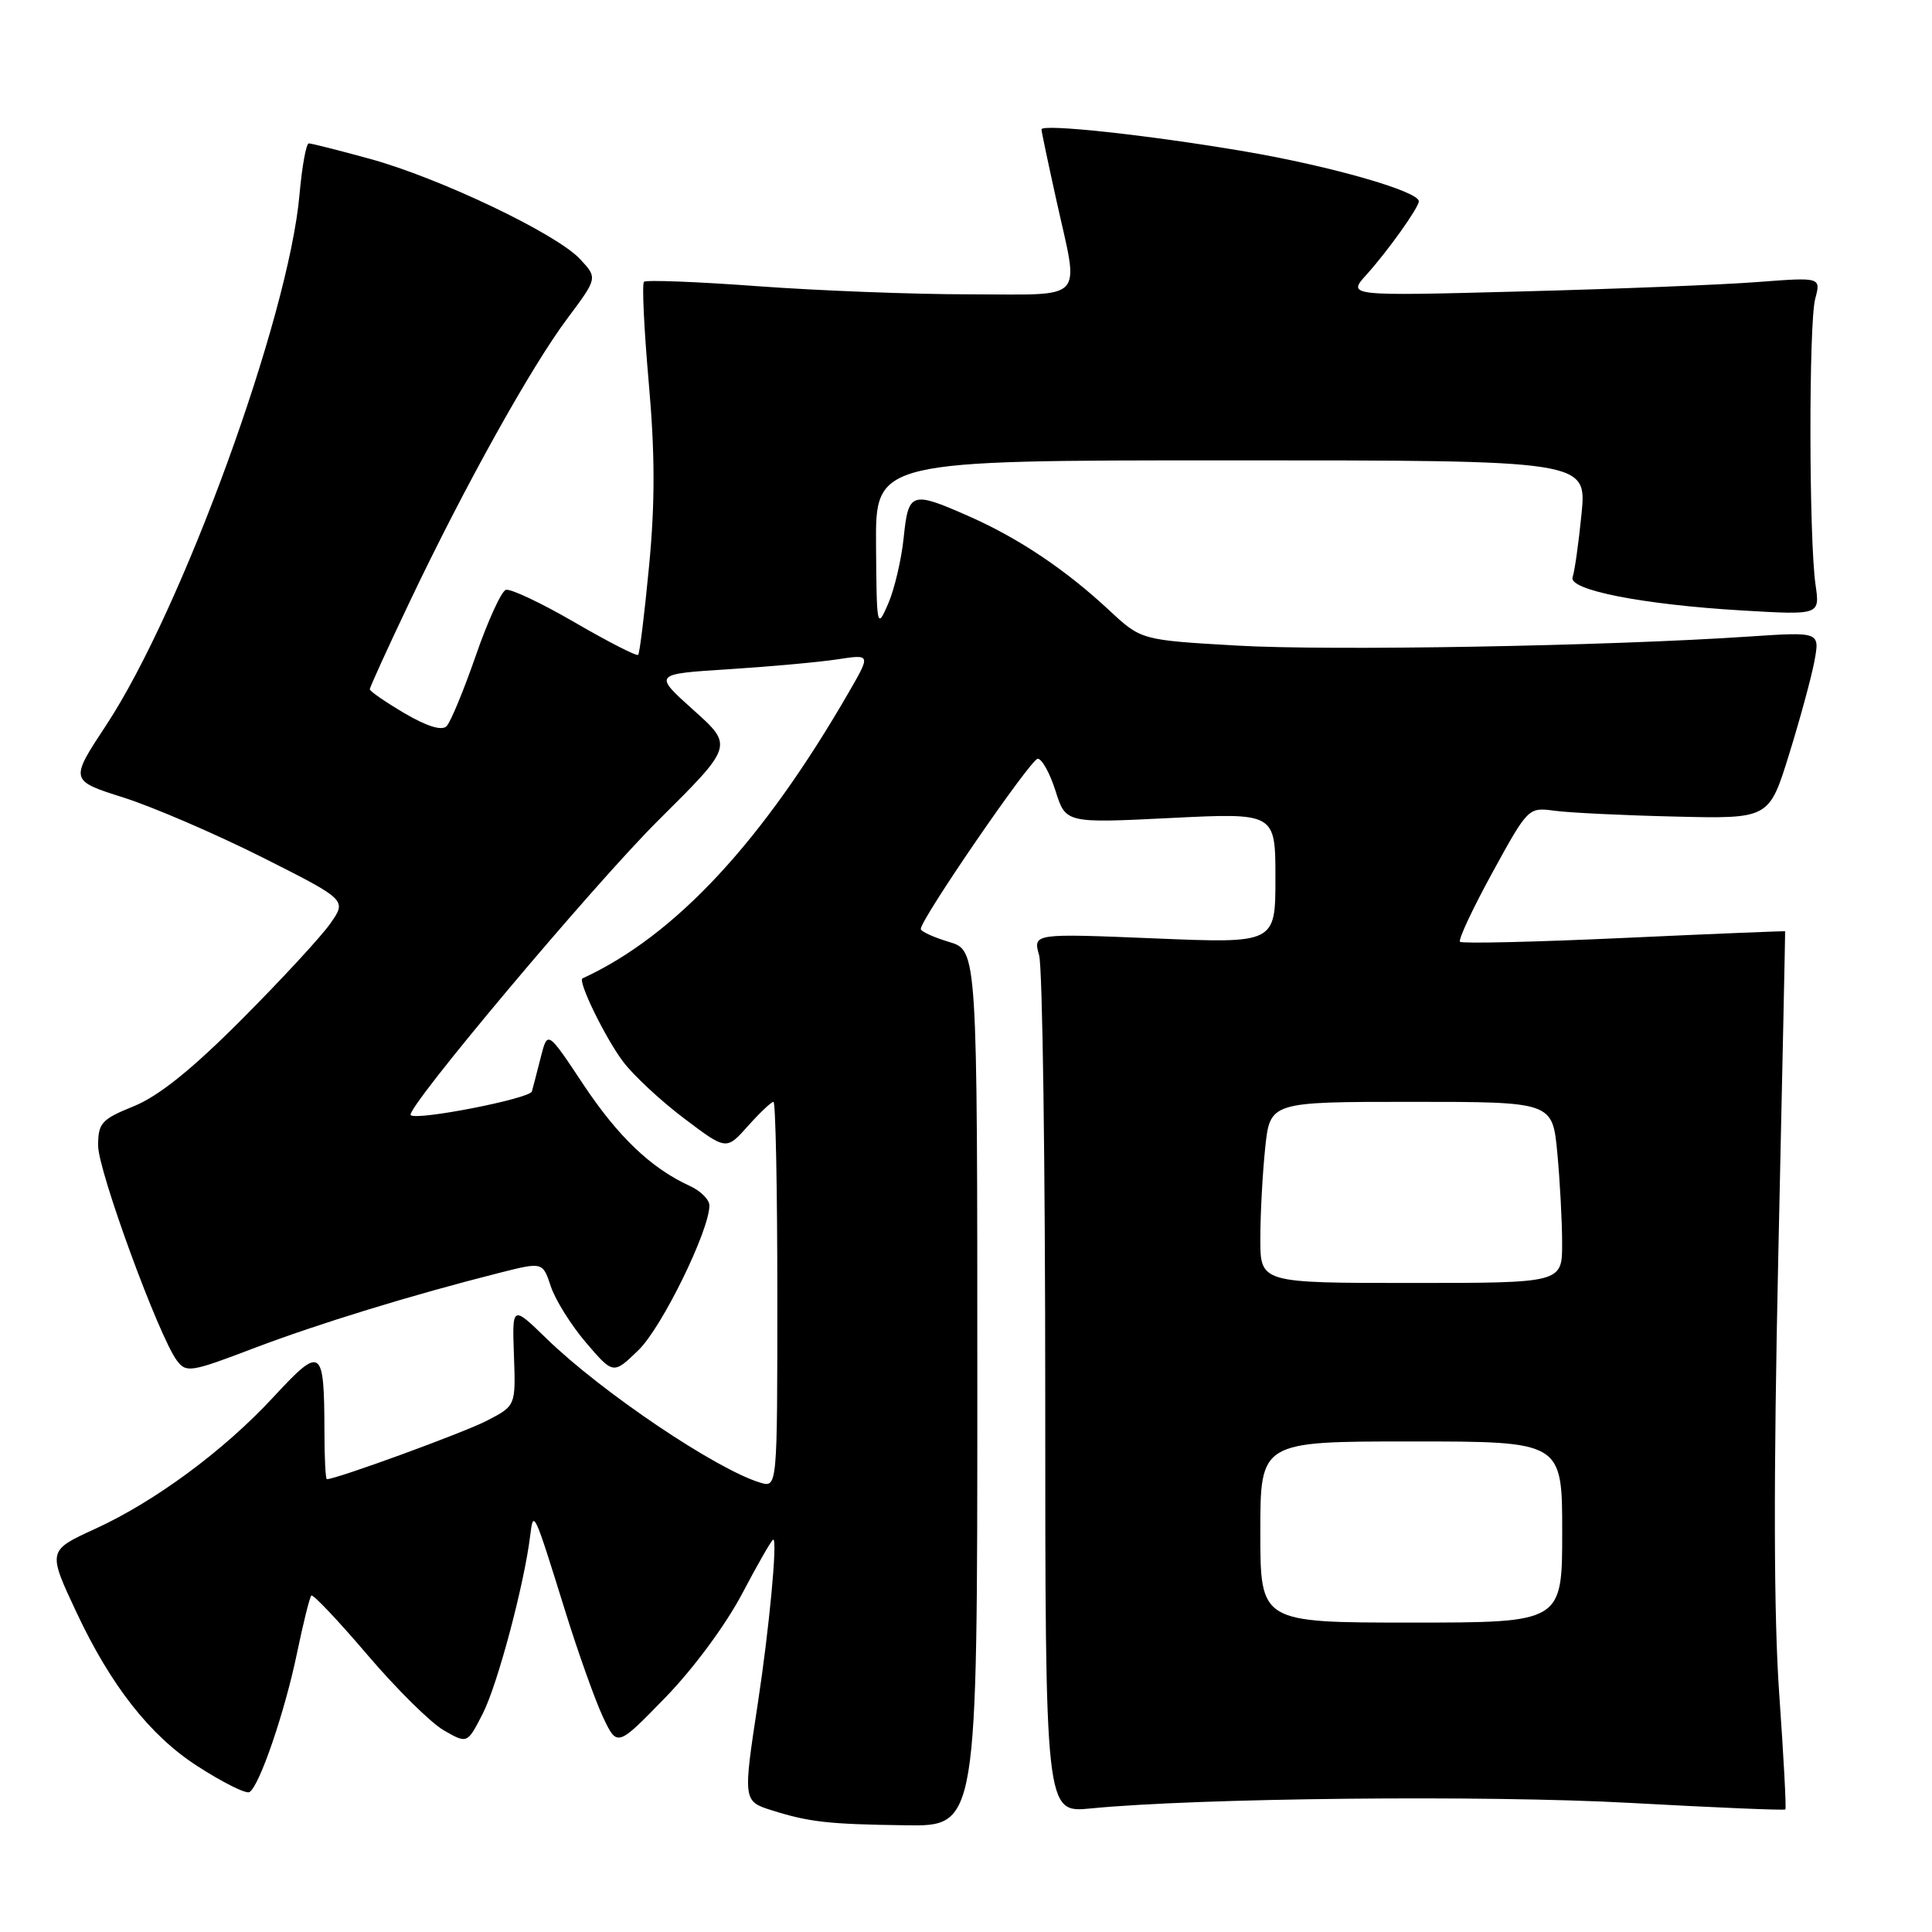 <?xml version="1.0" encoding="UTF-8" standalone="no"?>
<!DOCTYPE svg PUBLIC "-//W3C//DTD SVG 1.1//EN" "http://www.w3.org/Graphics/SVG/1.1/DTD/svg11.dtd" >
<svg xmlns="http://www.w3.org/2000/svg" xmlns:xlink="http://www.w3.org/1999/xlink" version="1.1" viewBox="0 0 256 256">
 <g >
 <path fill="currentColor"
d=" M 129.50 183.97 C 129.50 125.93 129.50 125.93 125.75 124.81 C 123.69 124.19 122.00 123.42 122.01 123.09 C 122.02 121.76 136.58 100.57 137.50 100.54 C 138.05 100.52 139.11 102.43 139.86 104.79 C 141.21 109.08 141.21 109.08 155.11 108.39 C 169.00 107.70 169.00 107.70 169.00 116.35 C 169.00 125.01 169.00 125.01 152.94 124.34 C 136.88 123.68 136.88 123.68 137.69 126.59 C 138.14 128.19 138.50 154.41 138.50 184.86 C 138.50 240.22 138.50 240.22 144.50 239.63 C 158.66 238.24 196.80 237.84 215.91 238.89 C 227.14 239.51 236.43 239.90 236.57 239.76 C 236.71 239.62 236.34 232.75 235.76 224.50 C 235.03 214.19 234.99 196.05 235.63 166.50 C 236.15 142.85 236.56 123.46 236.54 123.40 C 236.52 123.35 226.92 123.74 215.21 124.28 C 203.50 124.82 193.71 125.05 193.46 124.79 C 193.20 124.53 195.13 120.41 197.74 115.64 C 202.49 106.98 202.51 106.96 206.00 107.43 C 207.93 107.69 215.10 108.04 221.95 108.20 C 234.41 108.50 234.41 108.50 237.05 100.00 C 238.50 95.33 240.02 89.75 240.42 87.61 C 241.14 83.72 241.14 83.72 231.82 84.34 C 213.07 85.61 176.17 86.26 163.85 85.54 C 151.21 84.81 151.21 84.81 146.98 80.87 C 141.23 75.51 135.02 71.34 128.44 68.43 C 120.74 65.03 120.37 65.15 119.74 71.27 C 119.44 74.17 118.51 78.11 117.68 80.02 C 116.20 83.41 116.16 83.19 116.08 72.25 C 116.00 61.00 116.00 61.00 163.13 61.00 C 210.26 61.00 210.26 61.00 209.56 68.10 C 209.17 72.01 208.64 75.77 208.38 76.46 C 207.72 78.16 217.62 80.11 230.83 80.89 C 241.15 81.50 241.15 81.50 240.57 77.50 C 239.69 71.44 239.66 42.90 240.52 39.61 C 241.29 36.73 241.29 36.73 232.89 37.37 C 228.28 37.73 214.15 38.29 201.50 38.62 C 178.50 39.23 178.50 39.23 181.09 36.37 C 183.91 33.24 188.00 27.50 188.00 26.67 C 188.00 25.35 176.31 22.00 164.97 20.07 C 152.18 17.89 138.00 16.36 138.00 17.15 C 138.00 17.40 138.89 21.63 139.98 26.55 C 143.00 40.23 144.14 39.00 128.44 39.00 C 120.98 39.00 108.34 38.51 100.35 37.92 C 92.36 37.33 85.60 37.07 85.33 37.34 C 85.05 37.61 85.34 43.61 85.96 50.67 C 86.79 60.05 86.81 66.58 86.01 74.95 C 85.41 81.25 84.76 86.57 84.56 86.77 C 84.36 86.98 80.58 85.04 76.15 82.47 C 71.73 79.90 67.62 77.96 67.02 78.16 C 66.43 78.36 64.63 82.29 63.04 86.89 C 61.44 91.49 59.70 95.70 59.17 96.23 C 58.54 96.86 56.57 96.25 53.60 94.51 C 51.07 93.02 49.00 91.59 49.00 91.33 C 49.00 91.07 51.39 85.82 54.32 79.67 C 61.55 64.47 70.38 48.60 75.20 42.17 C 79.19 36.83 79.19 36.83 76.85 34.32 C 73.69 30.94 58.24 23.58 49.02 21.05 C 44.91 19.92 41.26 19.00 40.92 19.00 C 40.57 19.00 40.02 22.04 39.69 25.75 C 38.25 42.09 24.16 80.77 14.07 96.09 C 9.24 103.42 9.24 103.42 16.37 105.68 C 20.29 106.93 28.55 110.49 34.73 113.59 C 45.96 119.25 45.96 119.25 43.77 122.37 C 42.57 124.09 37.29 129.80 32.04 135.07 C 25.41 141.72 21.05 145.22 17.75 146.57 C 13.44 148.32 13.01 148.80 13.00 151.80 C 13.00 155.14 21.01 177.00 23.43 180.27 C 24.67 181.93 25.26 181.84 33.62 178.65 C 42.24 175.38 54.50 171.61 66.21 168.65 C 71.91 167.21 71.91 167.21 72.99 170.46 C 73.58 172.25 75.68 175.60 77.66 177.92 C 81.27 182.13 81.27 182.13 84.61 178.89 C 87.70 175.90 94.00 163.04 94.00 159.73 C 94.00 158.96 92.83 157.79 91.40 157.14 C 86.28 154.80 81.91 150.64 77.27 143.66 C 72.56 136.56 72.56 136.56 71.67 140.03 C 71.19 141.94 70.65 144.00 70.48 144.62 C 70.21 145.58 55.18 148.52 54.42 147.76 C 53.65 146.98 78.69 117.18 87.27 108.66 C 97.18 98.82 97.18 98.82 91.87 94.07 C 86.57 89.31 86.57 89.31 96.53 88.68 C 102.02 88.33 108.50 87.74 110.94 87.37 C 115.37 86.69 115.37 86.69 112.55 91.59 C 101.08 111.50 89.46 124.00 77.19 129.64 C 76.50 129.96 80.24 137.62 82.59 140.71 C 83.98 142.54 87.62 145.92 90.68 148.22 C 96.24 152.42 96.24 152.42 99.10 149.21 C 100.68 147.44 102.20 146.00 102.49 146.00 C 102.77 146.00 103.00 157.51 103.00 171.57 C 103.00 197.13 103.00 197.13 100.75 196.46 C 94.97 194.74 79.72 184.47 72.44 177.39 C 67.86 172.94 67.86 172.94 68.10 179.61 C 68.34 186.28 68.34 186.28 64.45 188.28 C 61.33 189.88 44.57 196.00 43.31 196.00 C 43.14 196.00 42.99 193.19 42.99 189.75 C 42.96 178.47 42.61 178.23 36.22 185.13 C 29.68 192.20 20.54 198.95 12.59 202.59 C 6.31 205.46 6.30 205.49 10.15 213.68 C 14.69 223.35 19.89 229.98 26.11 233.99 C 29.49 236.18 32.62 237.74 33.06 237.46 C 34.39 236.64 37.74 226.83 39.35 219.07 C 40.18 215.08 41.03 211.64 41.25 211.42 C 41.47 211.20 44.81 214.73 48.67 219.26 C 52.53 223.79 57.09 228.30 58.81 229.28 C 61.92 231.07 61.92 231.07 63.98 227.04 C 65.93 223.21 69.46 209.96 70.25 203.50 C 70.68 199.98 70.73 200.09 74.90 213.50 C 76.61 219.00 78.86 225.30 79.89 227.50 C 81.78 231.50 81.78 231.50 88.17 224.92 C 91.87 221.12 96.16 215.31 98.34 211.17 C 100.41 207.23 102.27 204.00 102.46 204.00 C 103.04 204.00 101.92 215.87 100.41 225.74 C 98.45 238.57 98.47 238.68 102.25 239.87 C 107.24 241.44 109.73 241.72 120.00 241.86 C 129.50 242.00 129.50 242.00 129.50 183.97 Z  M 167.00 203.00 C 167.00 191.00 167.00 191.00 187.00 191.00 C 207.00 191.00 207.00 191.00 207.00 203.00 C 207.00 215.00 207.00 215.00 187.00 215.00 C 167.00 215.00 167.00 215.00 167.00 203.00 Z  M 167.00 164.15 C 167.00 160.93 167.29 155.53 167.64 152.15 C 168.28 146.00 168.28 146.00 187.00 146.00 C 205.71 146.00 205.71 146.00 206.35 152.75 C 206.70 156.46 206.99 161.86 206.99 164.75 C 207.00 170.00 207.00 170.00 187.00 170.00 C 167.00 170.00 167.00 170.00 167.00 164.15 Z "/>
</g>
</svg>